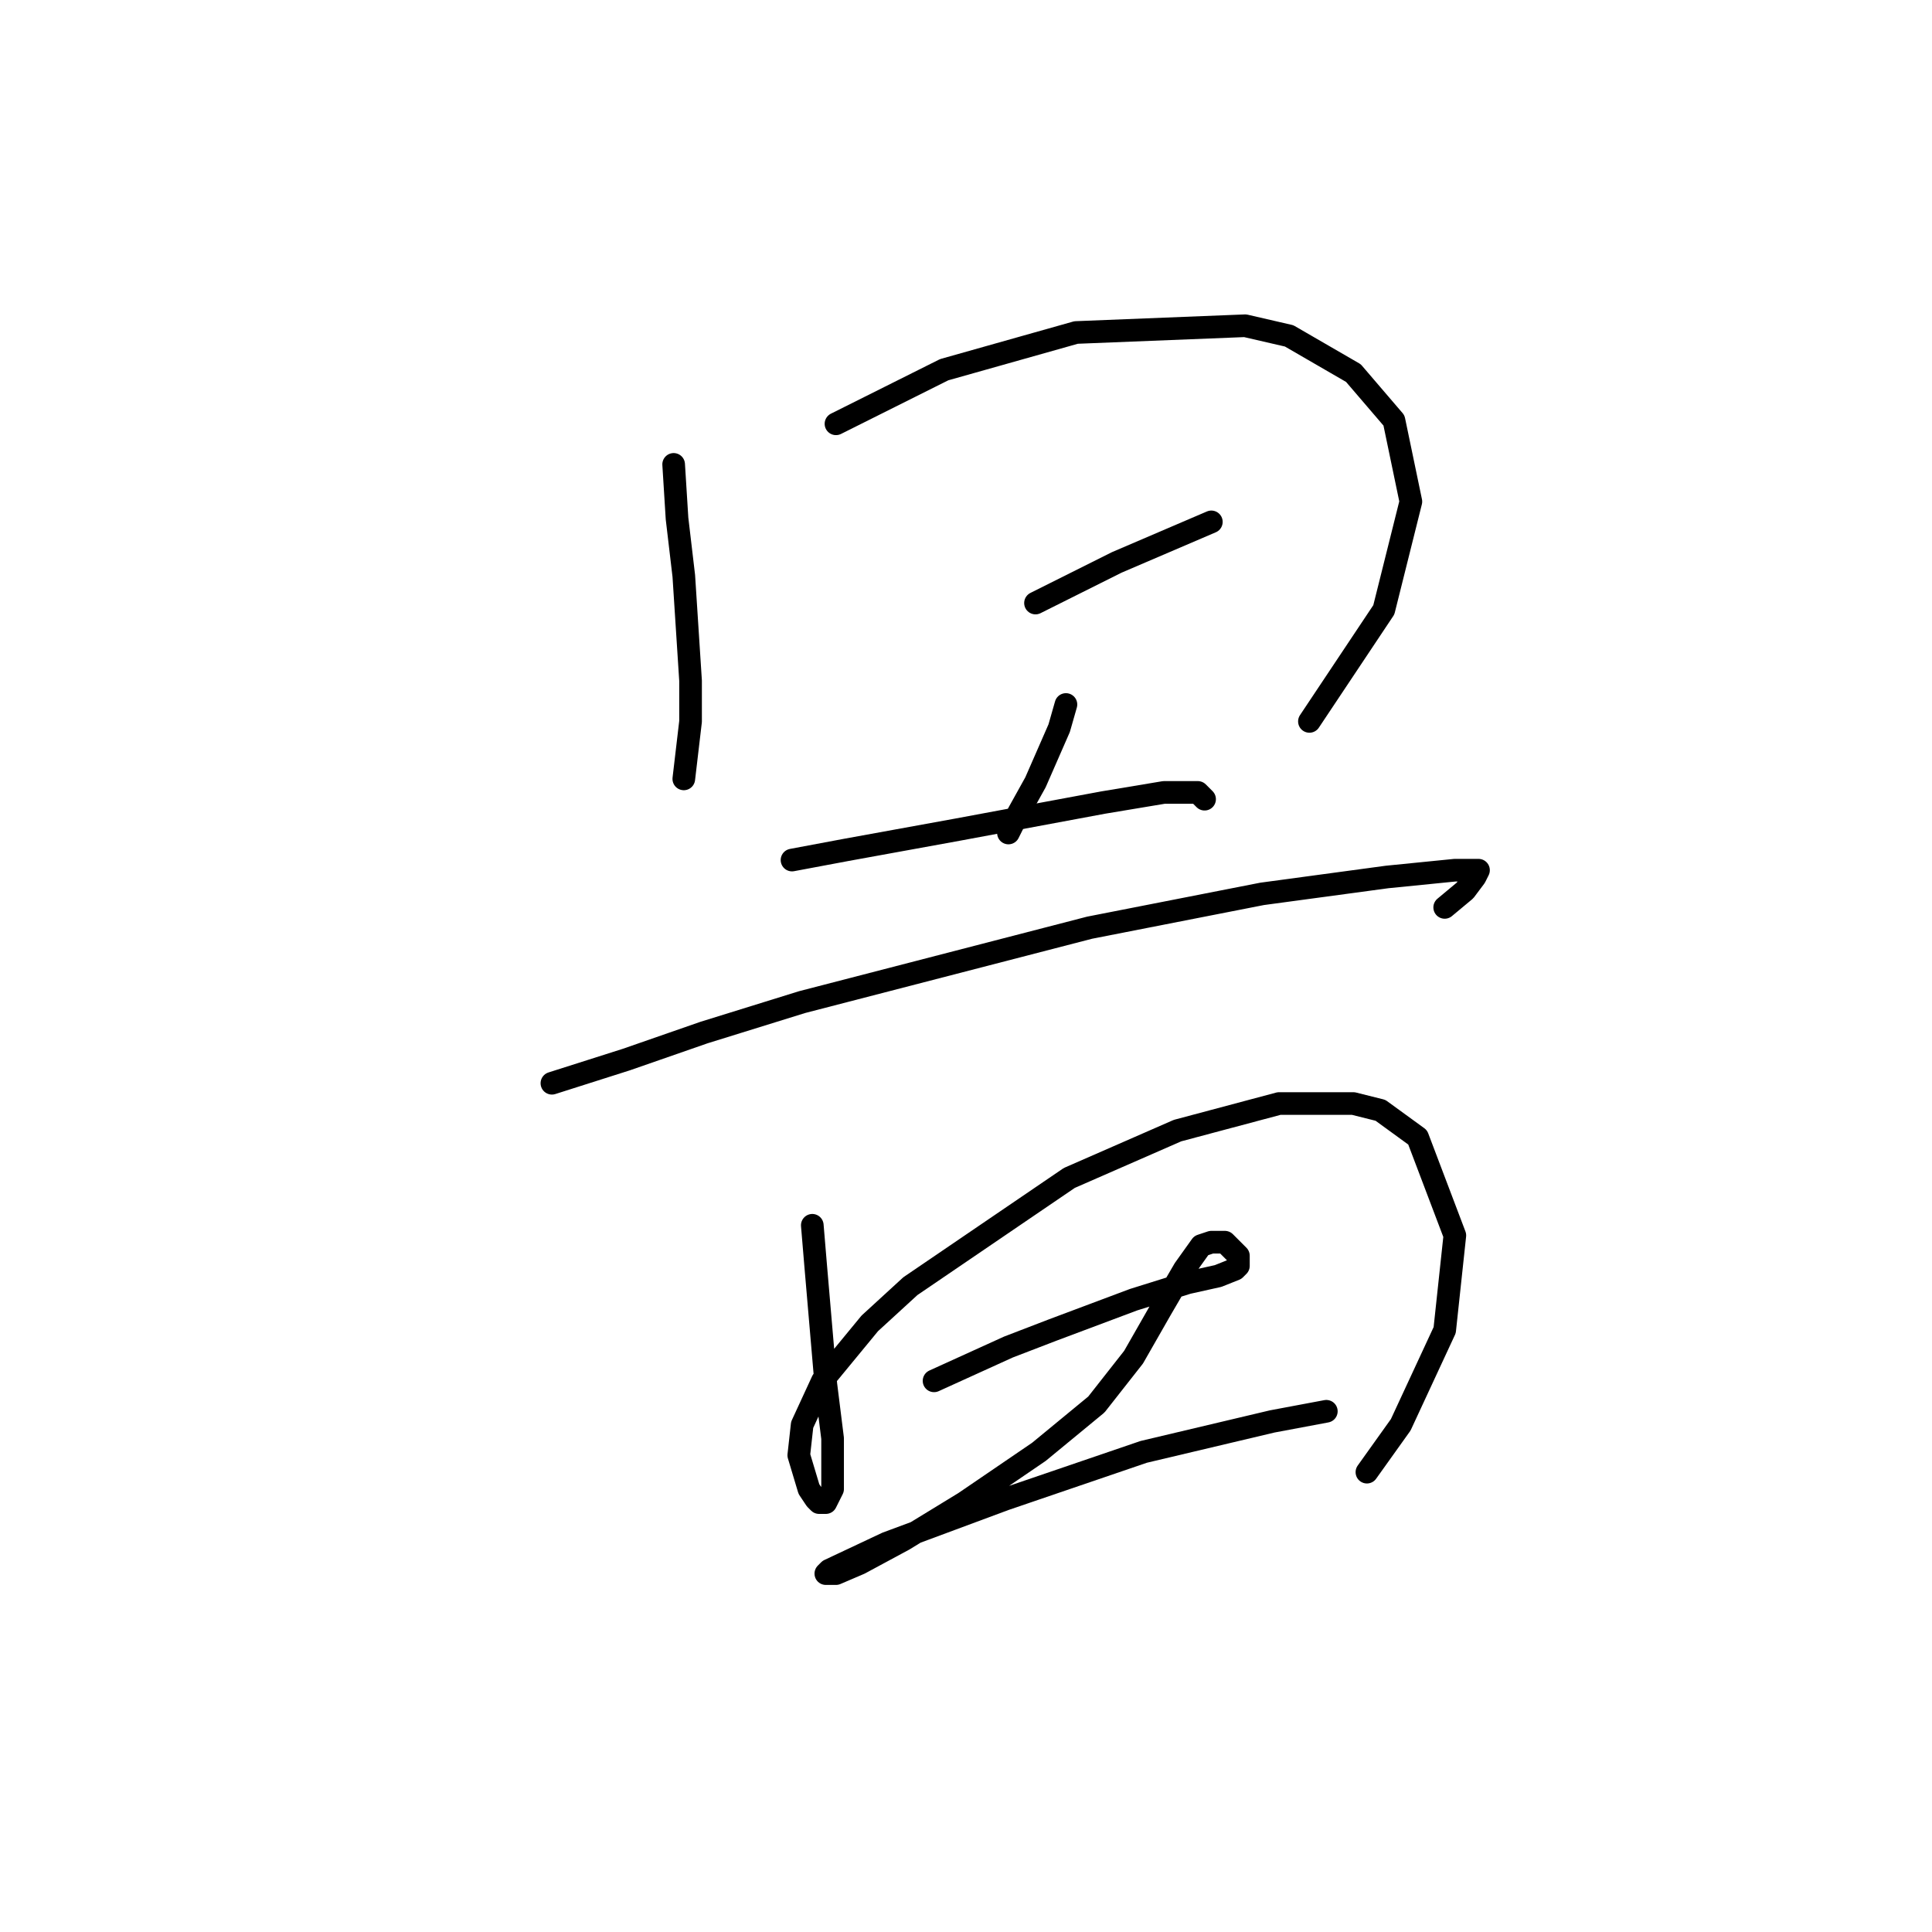 <?xml version="1.0" standalone="no"?>
    <svg width="256" height="256" xmlns="http://www.w3.org/2000/svg" version="1.1">
    <polyline stroke="black" stroke-width="3" stroke-linecap="round" fill="transparent" stroke-linejoin="round" points="89.262 61.534 89.71 68.704 90.607 76.321 91.503 90.212 91.503 95.59 90.607 103.207 90.607 103.207 " />
        <polyline stroke="black" stroke-width="3" stroke-linecap="round" fill="transparent" stroke-linejoin="round" points="110.771 56.157 117.941 52.572 125.11 48.987 142.586 44.058 164.991 43.162 170.817 44.506 179.331 49.435 184.708 55.709 186.948 66.463 183.363 80.802 173.505 95.59 173.505 95.59 " />
        <polyline stroke="black" stroke-width="3" stroke-linecap="round" fill="transparent" stroke-linejoin="round" points="137.209 79.906 142.586 77.218 147.963 74.529 160.51 69.152 160.51 69.152 " />
        <polyline stroke="black" stroke-width="3" stroke-linecap="round" fill="transparent" stroke-linejoin="round" points="141.242 93.349 140.346 96.486 137.209 103.656 134.969 107.688 133.624 110.377 133.624 110.377 " />
        <polyline stroke="black" stroke-width="3" stroke-linecap="round" fill="transparent" stroke-linejoin="round" points="104.946 113.962 112.115 112.618 126.903 109.929 146.171 106.344 154.237 105 158.718 105 159.614 105.896 159.614 105.896 " />
        <polyline stroke="black" stroke-width="3" stroke-linecap="round" fill="transparent" stroke-linejoin="round" points="73.131 143.536 82.989 140.4 93.295 136.815 106.29 132.782 144.379 122.924 167.232 118.443 183.812 116.202 192.774 115.306 195.91 115.306 195.462 116.202 194.118 117.995 191.429 120.235 191.429 120.235 " />
        <polyline stroke="black" stroke-width="3" stroke-linecap="round" fill="transparent" stroke-linejoin="round" points="107.634 162.357 108.083 167.734 109.427 183.417 110.323 190.587 110.323 197.309 109.427 199.101 108.531 199.101 108.083 198.653 107.186 197.309 105.842 192.828 106.29 188.795 108.979 182.969 115.252 175.352 120.629 170.423 141.69 156.083 156.029 149.81 169.472 146.225 179.331 146.225 182.915 147.121 187.844 150.706 192.774 163.701 191.429 176.248 185.604 188.795 181.123 195.068 181.123 195.068 " />
        <polyline stroke="black" stroke-width="3" stroke-linecap="round" fill="transparent" stroke-linejoin="round" points="123.766 182.969 133.624 178.488 139.45 176.248 150.204 172.215 157.374 169.974 161.406 169.078 163.647 168.182 164.095 167.734 164.095 166.39 163.199 165.493 162.303 164.597 161.406 164.597 160.51 164.597 159.166 165.045 156.925 168.182 153.789 173.559 150.204 179.833 145.275 186.106 137.657 192.379 127.799 199.101 119.733 204.03 113.908 207.167 110.771 208.511 109.427 208.511 109.875 208.063 117.493 204.478 133.176 198.653 151.548 192.379 168.576 188.347 175.746 187.002 175.746 187.002 " />
        </svg>